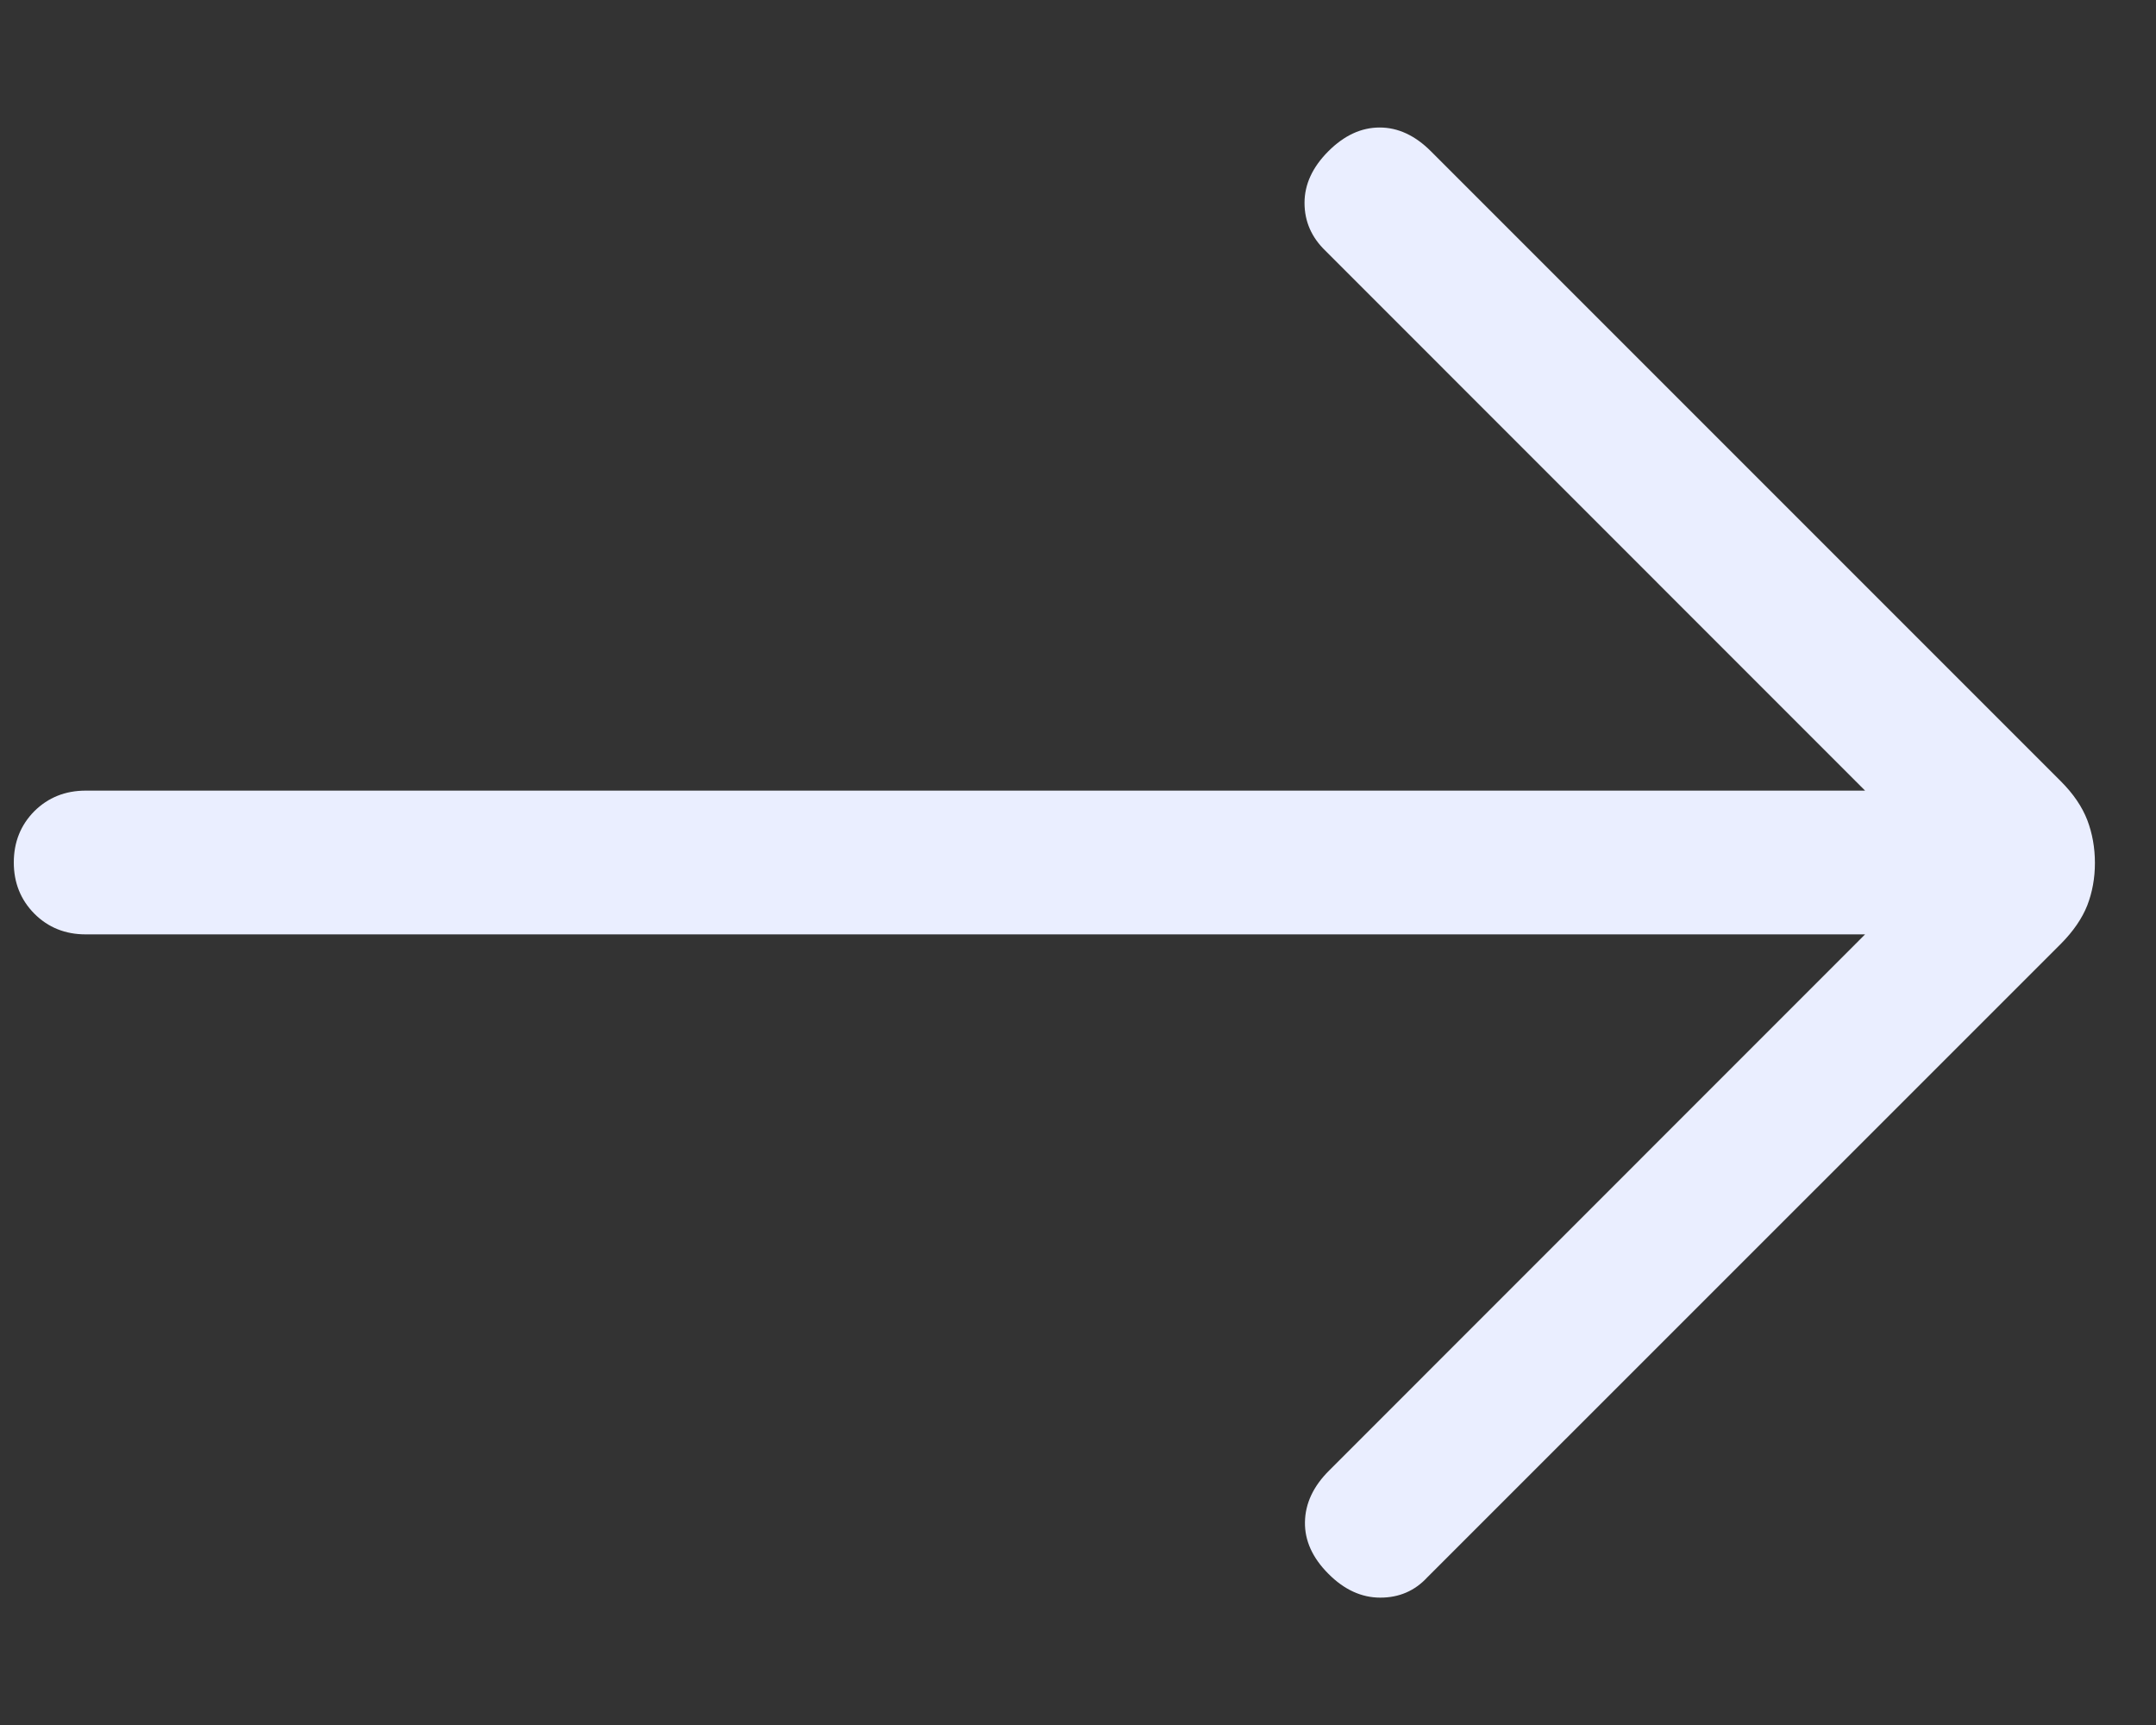 <svg width="15" height="12" viewBox="0 0 15 12" fill="none" xmlns="http://www.w3.org/2000/svg">
<rect x="0" y="0" width="15" height="12" fill="#333333" stroke="none"/>
<path d="M9.242 10.948C9.132 10.838 9.077 10.718 9.079 10.589C9.081 10.459 9.137 10.339 9.248 10.229L12.976 6.5H0.596C0.454 6.5 0.335 6.452 0.239 6.356C0.144 6.26 0.096 6.141 0.096 6C0.096 5.858 0.144 5.739 0.239 5.643C0.335 5.548 0.454 5.5 0.596 5.5H12.976L9.223 1.746C9.125 1.652 9.076 1.541 9.076 1.411C9.076 1.282 9.132 1.162 9.242 1.052C9.352 0.942 9.471 0.887 9.599 0.887C9.726 0.887 9.845 0.942 9.955 1.052L14.338 5.435C14.425 5.522 14.486 5.612 14.522 5.705C14.557 5.797 14.575 5.897 14.575 6.003C14.575 6.109 14.557 6.207 14.522 6.298C14.486 6.389 14.425 6.478 14.338 6.566L9.93 10.973C9.843 11.067 9.734 11.114 9.603 11.114C9.473 11.114 9.352 11.059 9.242 10.948Z" fill="#EAEEFF"/>
</svg>

